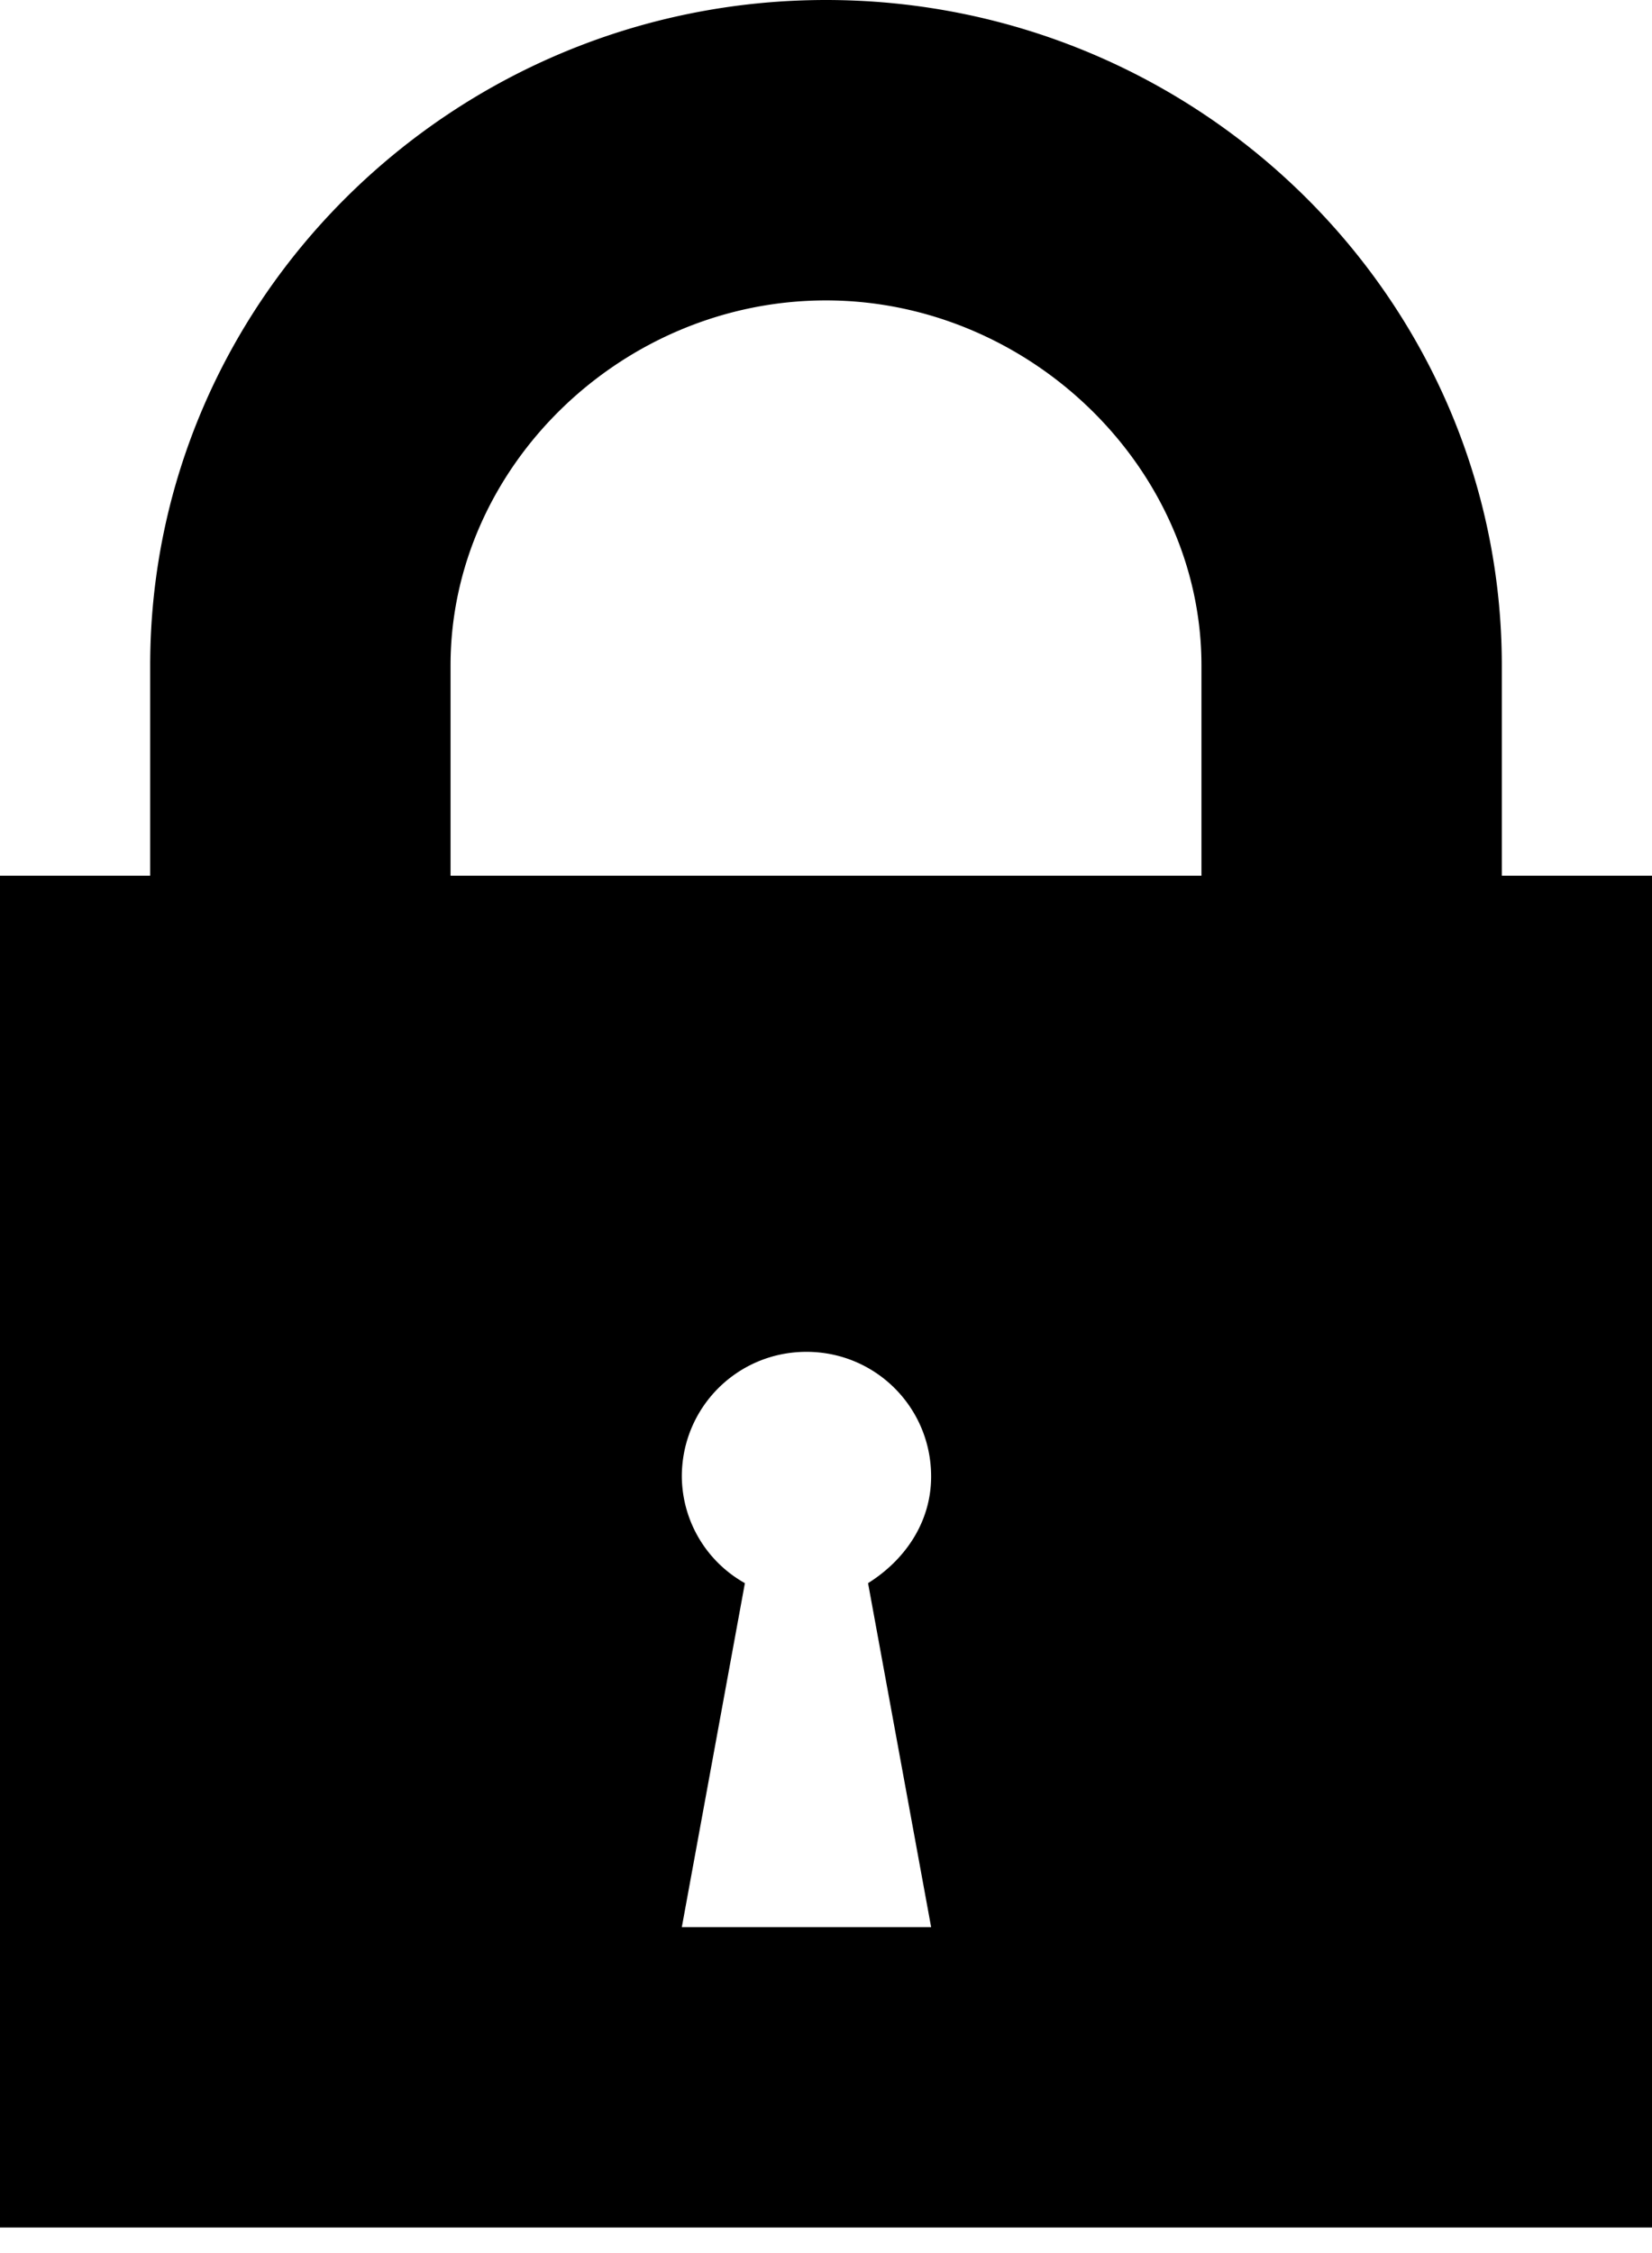 <?xml version="1.0" encoding="UTF-8" standalone="no"?>
<svg width="11" height="15" xmlns="http://www.w3.org/2000/svg">
  <path d="M10 5.83v-1.4C10 1.99 7.98 0 5.5 0S1 1.99 1 4.43v1.4H0v9h11v-9h-1zm-3.8 7H4.54l.42-2.29a.82.82 0 01-.42-.71c0-.46.37-.83.83-.83.46 0 .83.37.83.83 0 .31-.18.56-.42.71l.42 2.29zm1.8-7H3v-1.4C3 3.11 4.14 2 5.5 2 6.85 2 8 3.11 8 4.43v1.4z" fill-rule="evenodd"/>
</svg>